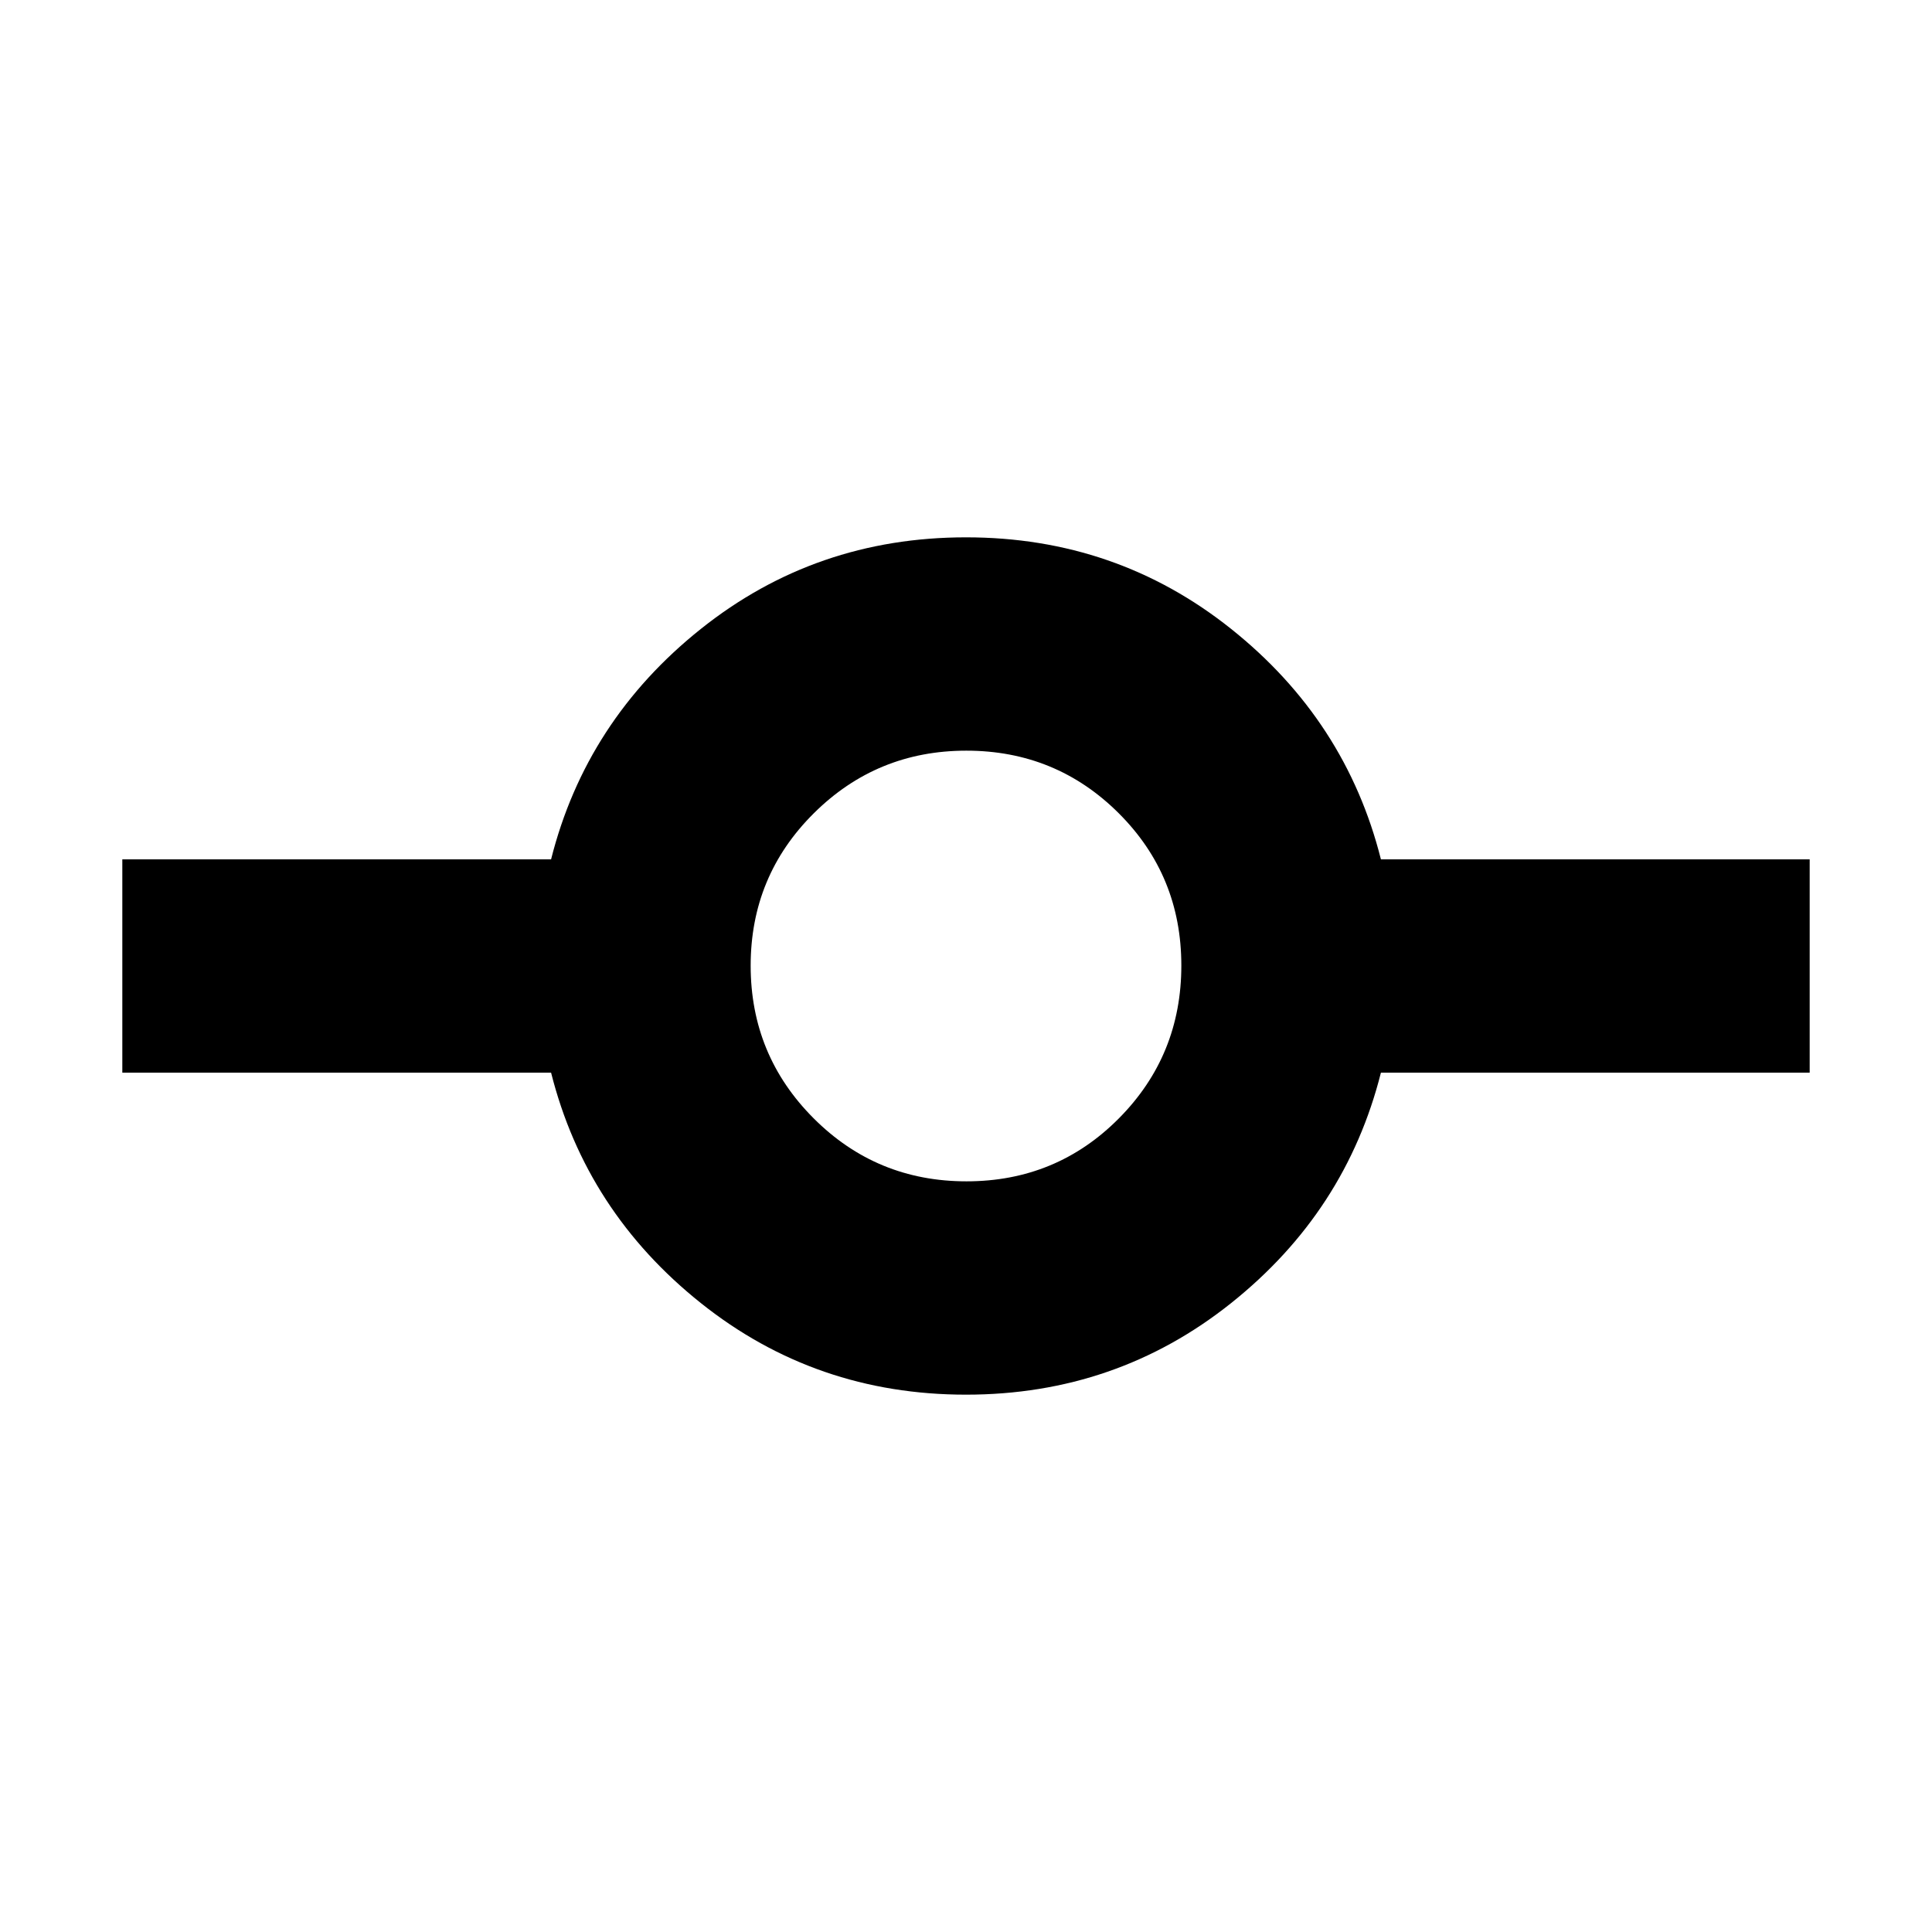 <svg xmlns="http://www.w3.org/2000/svg" height="24" viewBox="0 -960 960 960" width="24"><path d="M480-267q-74.7 0-131.74-45.5Q291.22-358 273.83-427H60.78v-106h213.05q17.39-69 74.43-114.5Q405.3-693 480-693q74.7 0 131.74 45.5Q668.78-602 686.17-533h213.05v106H686.17q-17.39 69-74.43 114.5Q554.7-267 480-267Zm.23-106q44.68 0 75.73-31.28Q587-435.55 587-480.23q0-44.68-31.16-75.73Q524.68-587 480.17-587q-44.52 0-75.84 31.16Q373-524.68 373-480.17q0 44.52 31.28 75.84Q435.55-373 480.23-373Z"/></svg>